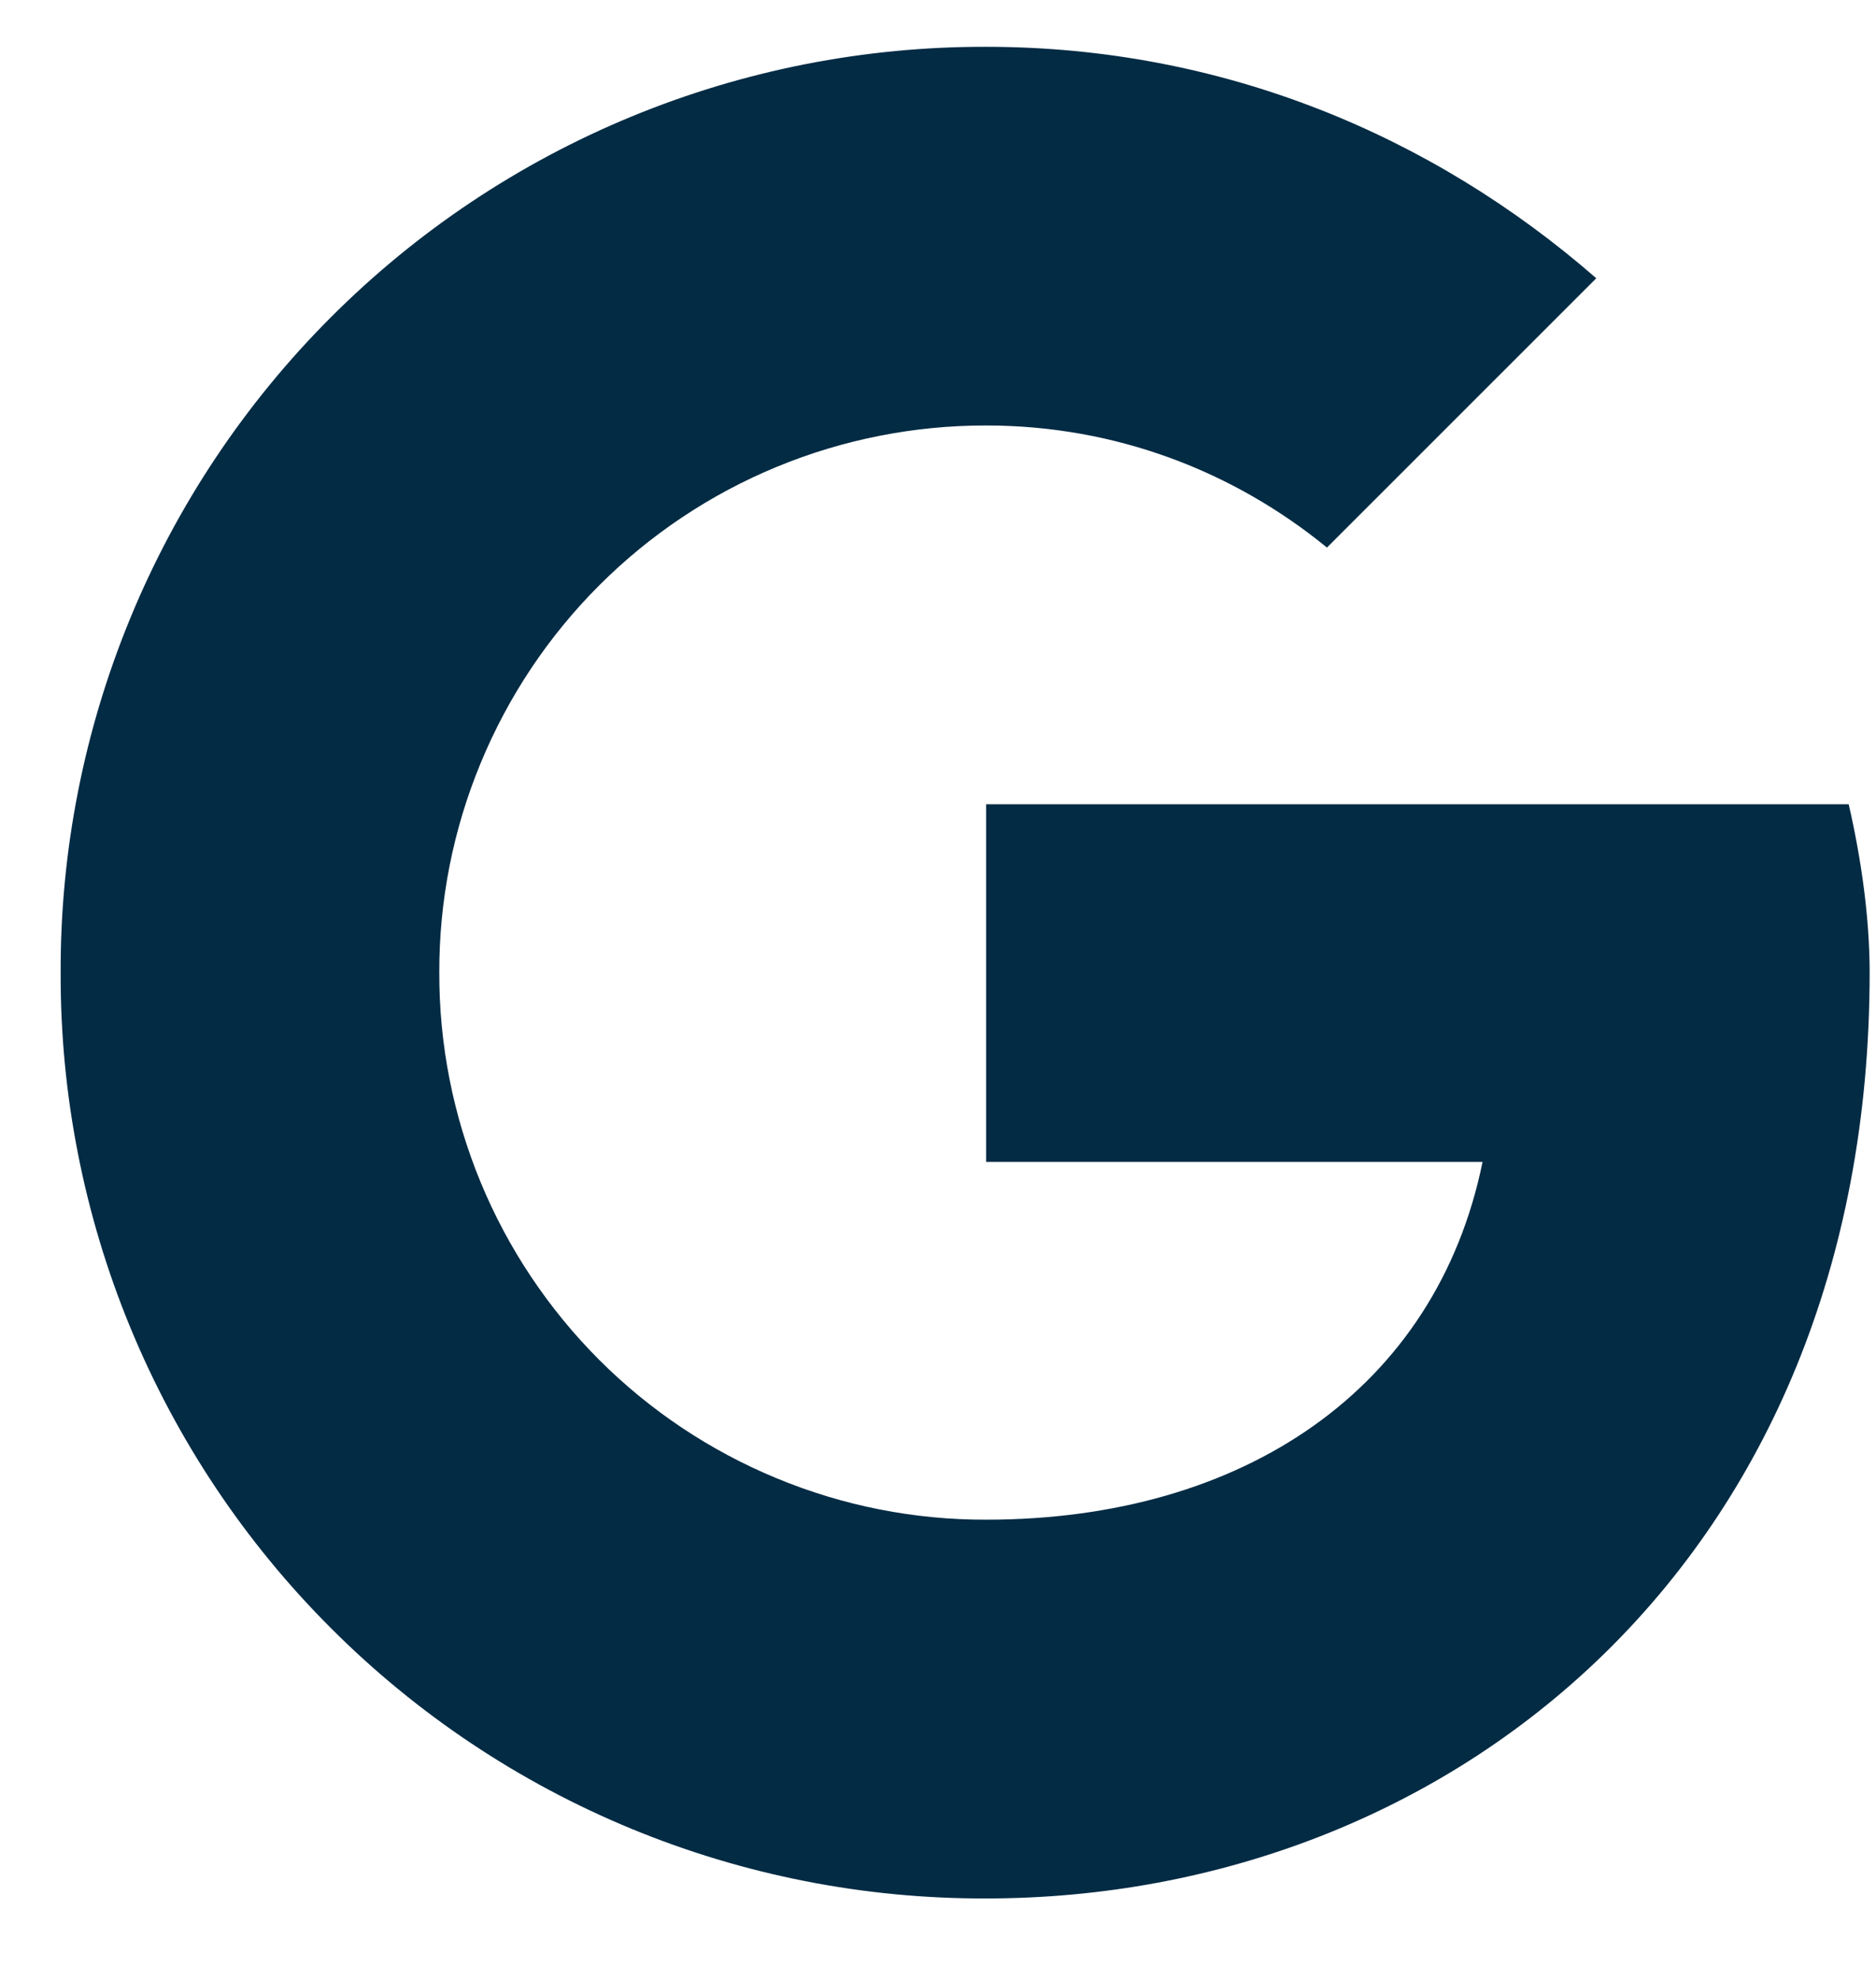 <svg width="18" height="19" viewBox="0 0 18 19" fill="none" xmlns="http://www.w3.org/2000/svg">
<path id="Vector" d="M17.738 7.714H9.462V11.144H14.225C13.781 13.324 11.926 14.576 9.462 14.576C8.772 14.578 8.089 14.443 7.452 14.179C6.815 13.916 6.236 13.53 5.748 13.042C5.261 12.554 4.874 11.975 4.611 11.338C4.348 10.701 4.213 10.018 4.215 9.328C4.213 8.639 4.348 7.956 4.612 7.319C4.875 6.682 5.261 6.103 5.749 5.615C6.236 5.128 6.815 4.741 7.452 4.478C8.089 4.215 8.772 4.08 9.462 4.081C10.713 4.081 11.844 4.526 12.732 5.252L15.316 2.669C13.742 1.296 11.723 0.449 9.462 0.449C8.295 0.446 7.138 0.673 6.059 1.118C4.98 1.563 4 2.217 3.175 3.043C2.35 3.868 1.696 4.848 1.251 5.927C0.806 7.006 0.578 8.162 0.582 9.329C0.578 10.496 0.805 11.653 1.25 12.732C1.695 13.811 2.349 14.791 3.175 15.616C4 16.442 4.98 17.096 6.059 17.541C7.138 17.986 8.295 18.213 9.462 18.209C13.902 18.209 17.939 14.98 17.939 9.329C17.939 8.805 17.859 8.239 17.738 7.714Z" fill="#032B44"/>
</svg>
